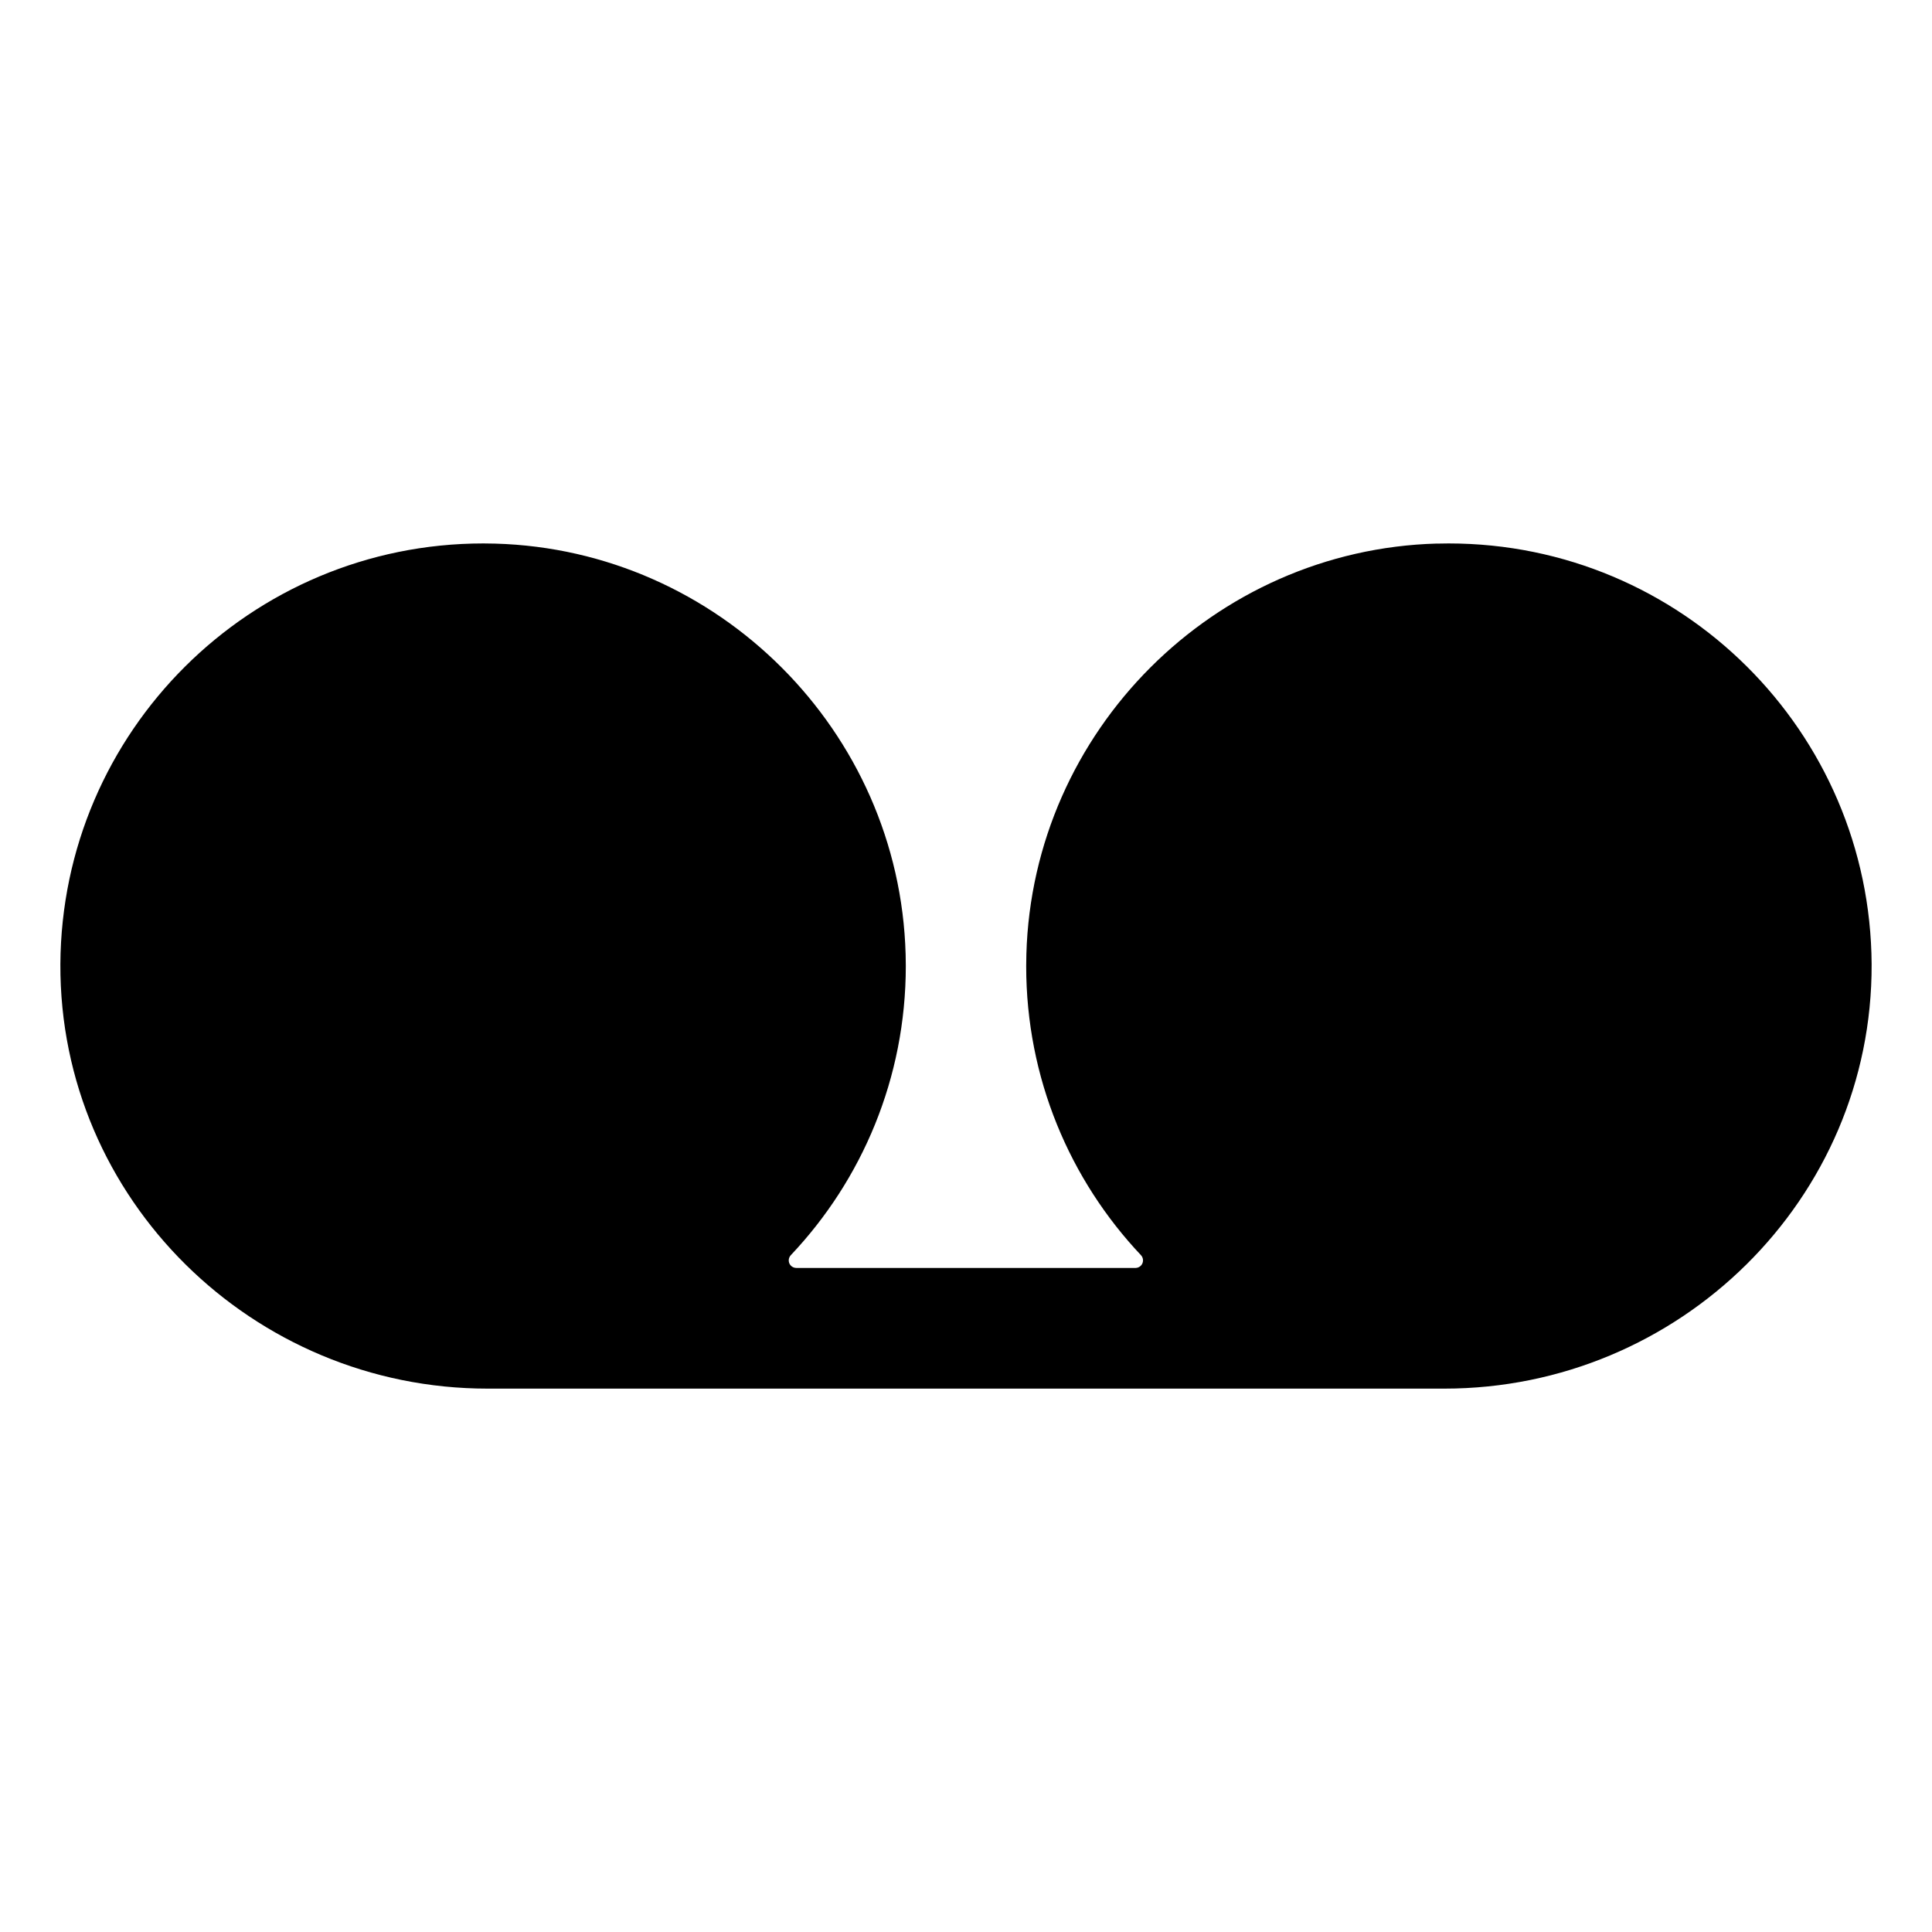 <!-- Generated by IcoMoon.io -->
<svg version="1.1" xmlns="http://www.w3.org/2000/svg" width="32" height="32" viewBox="0 0 32 32">
<title>recording</title>
<path d="M23.799 9.003c-3.694 0.103-6.695 3.107-6.799 6.801-0.002 0.059-0.003 0.129-0.003 0.199 0 1.854 0.723 3.54 1.904 4.79l-0.003-0.003c0.021 0.022 0.034 0.053 0.034 0.086 0 0.067-0.053 0.122-0.119 0.125h-5.625c-0.069-0.001-0.124-0.056-0.124-0.125 0-0.033 0.013-0.063 0.034-0.086l-0 0c1.18-1.247 1.905-2.934 1.905-4.791 0-0.068-0.001-0.136-0.003-0.204l0 0.010c-0.102-3.694-3.103-6.697-6.797-6.801-0.058-0.002-0.127-0.003-0.196-0.003-3.857 0-6.986 3.116-7.007 6.968v0.002c-0.016 3.89 3.188 7.029 7.077 7.029h15.845c3.89 0 7.093-3.139 7.078-7.029-0.021-3.854-3.15-6.97-7.007-6.97-0.068 0-0.136 0.001-0.203 0.003l0.010-0z"></path>
</svg>
